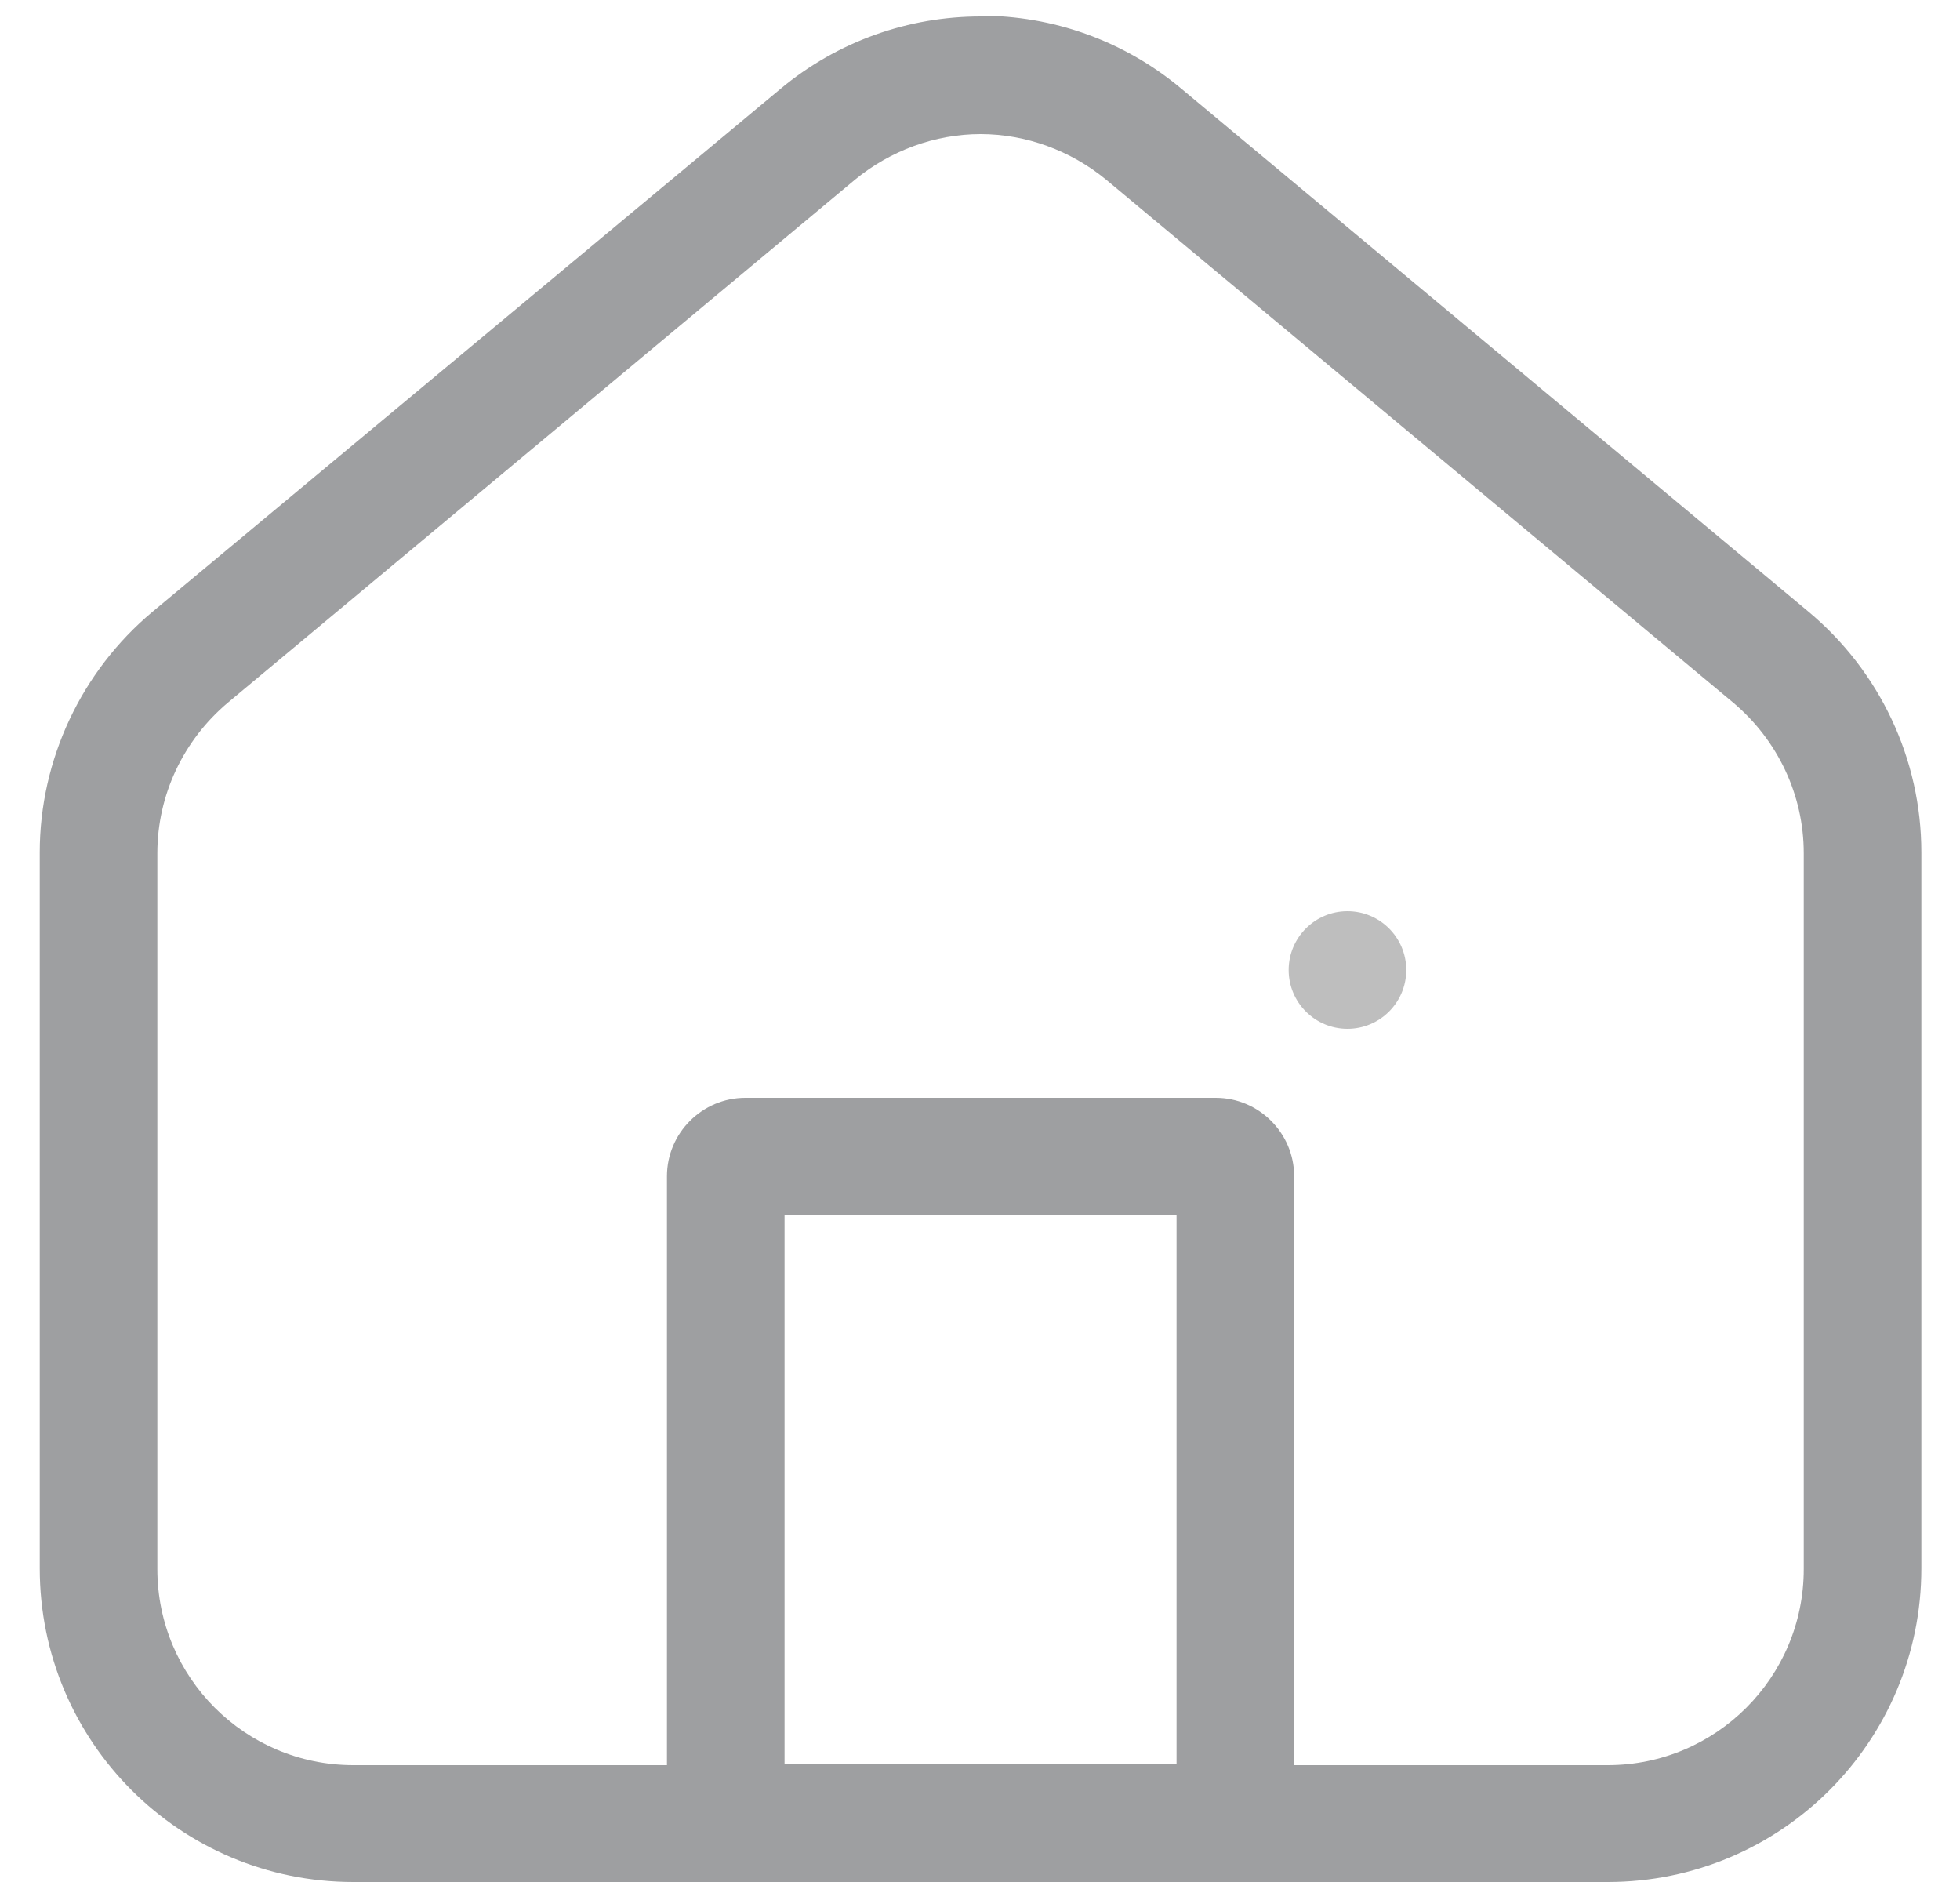 <svg width="25" height="24" viewBox="0 0 25 24" fill="none" xmlns="http://www.w3.org/2000/svg">
<g id="_&#235;&#160;&#136;&#236;&#157;&#180;&#236;&#150;&#180;_1" clip-path="url(#clip0_2311_2754)">
<path id="Vector" d="M12.507 1.71C13.087 1.71 13.657 1.92 14.107 2.29L22.107 8.96C22.677 9.44 23.007 10.14 23.007 10.88V20.01C23.007 21.39 21.887 22.51 20.507 22.51H4.507C3.127 22.51 2.007 21.39 2.007 20.01V10.88C2.007 10.14 2.337 9.44 2.907 8.96L10.907 2.29C11.357 1.92 11.927 1.71 12.507 1.71ZM12.507 0.21C11.597 0.21 10.687 0.52 9.947 1.14L1.947 7.8C1.037 8.56 0.507 9.69 0.507 10.87V20C0.507 22.21 2.297 24 4.507 24H20.507C22.717 24 24.507 22.21 24.507 20V10.87C24.507 9.68 23.977 8.56 23.067 7.8L15.067 1.13C14.327 0.51 13.417 0.2 12.507 0.2V0.21Z" fill="#9E9FA1"/>
<path id="Vector_2" d="M17.187 13.12C17.601 13.12 17.937 12.784 17.937 12.37C17.937 11.956 17.601 11.62 17.187 11.62C16.773 11.62 16.437 11.956 16.437 12.37C16.437 12.784 16.773 13.12 17.187 13.12Z" fill="#BEBEBE"/>
<path id="Vector_3" d="M15.007 15.5V22.5H10.007V15.5H15.007ZM15.507 14H9.507C8.957 14 8.507 14.45 8.507 15V23C8.507 23.55 8.957 24 9.507 24H15.507C16.057 24 16.507 23.55 16.507 23V15C16.507 14.45 16.057 14 15.507 14Z" fill="#9E9FA1"/>
</g>
<defs>
<clipPath id="clip0_2311_2754">
<rect width="24" height="24" fill="white" transform="translate(0.507)"/>
</clipPath>
</defs>
</svg>
